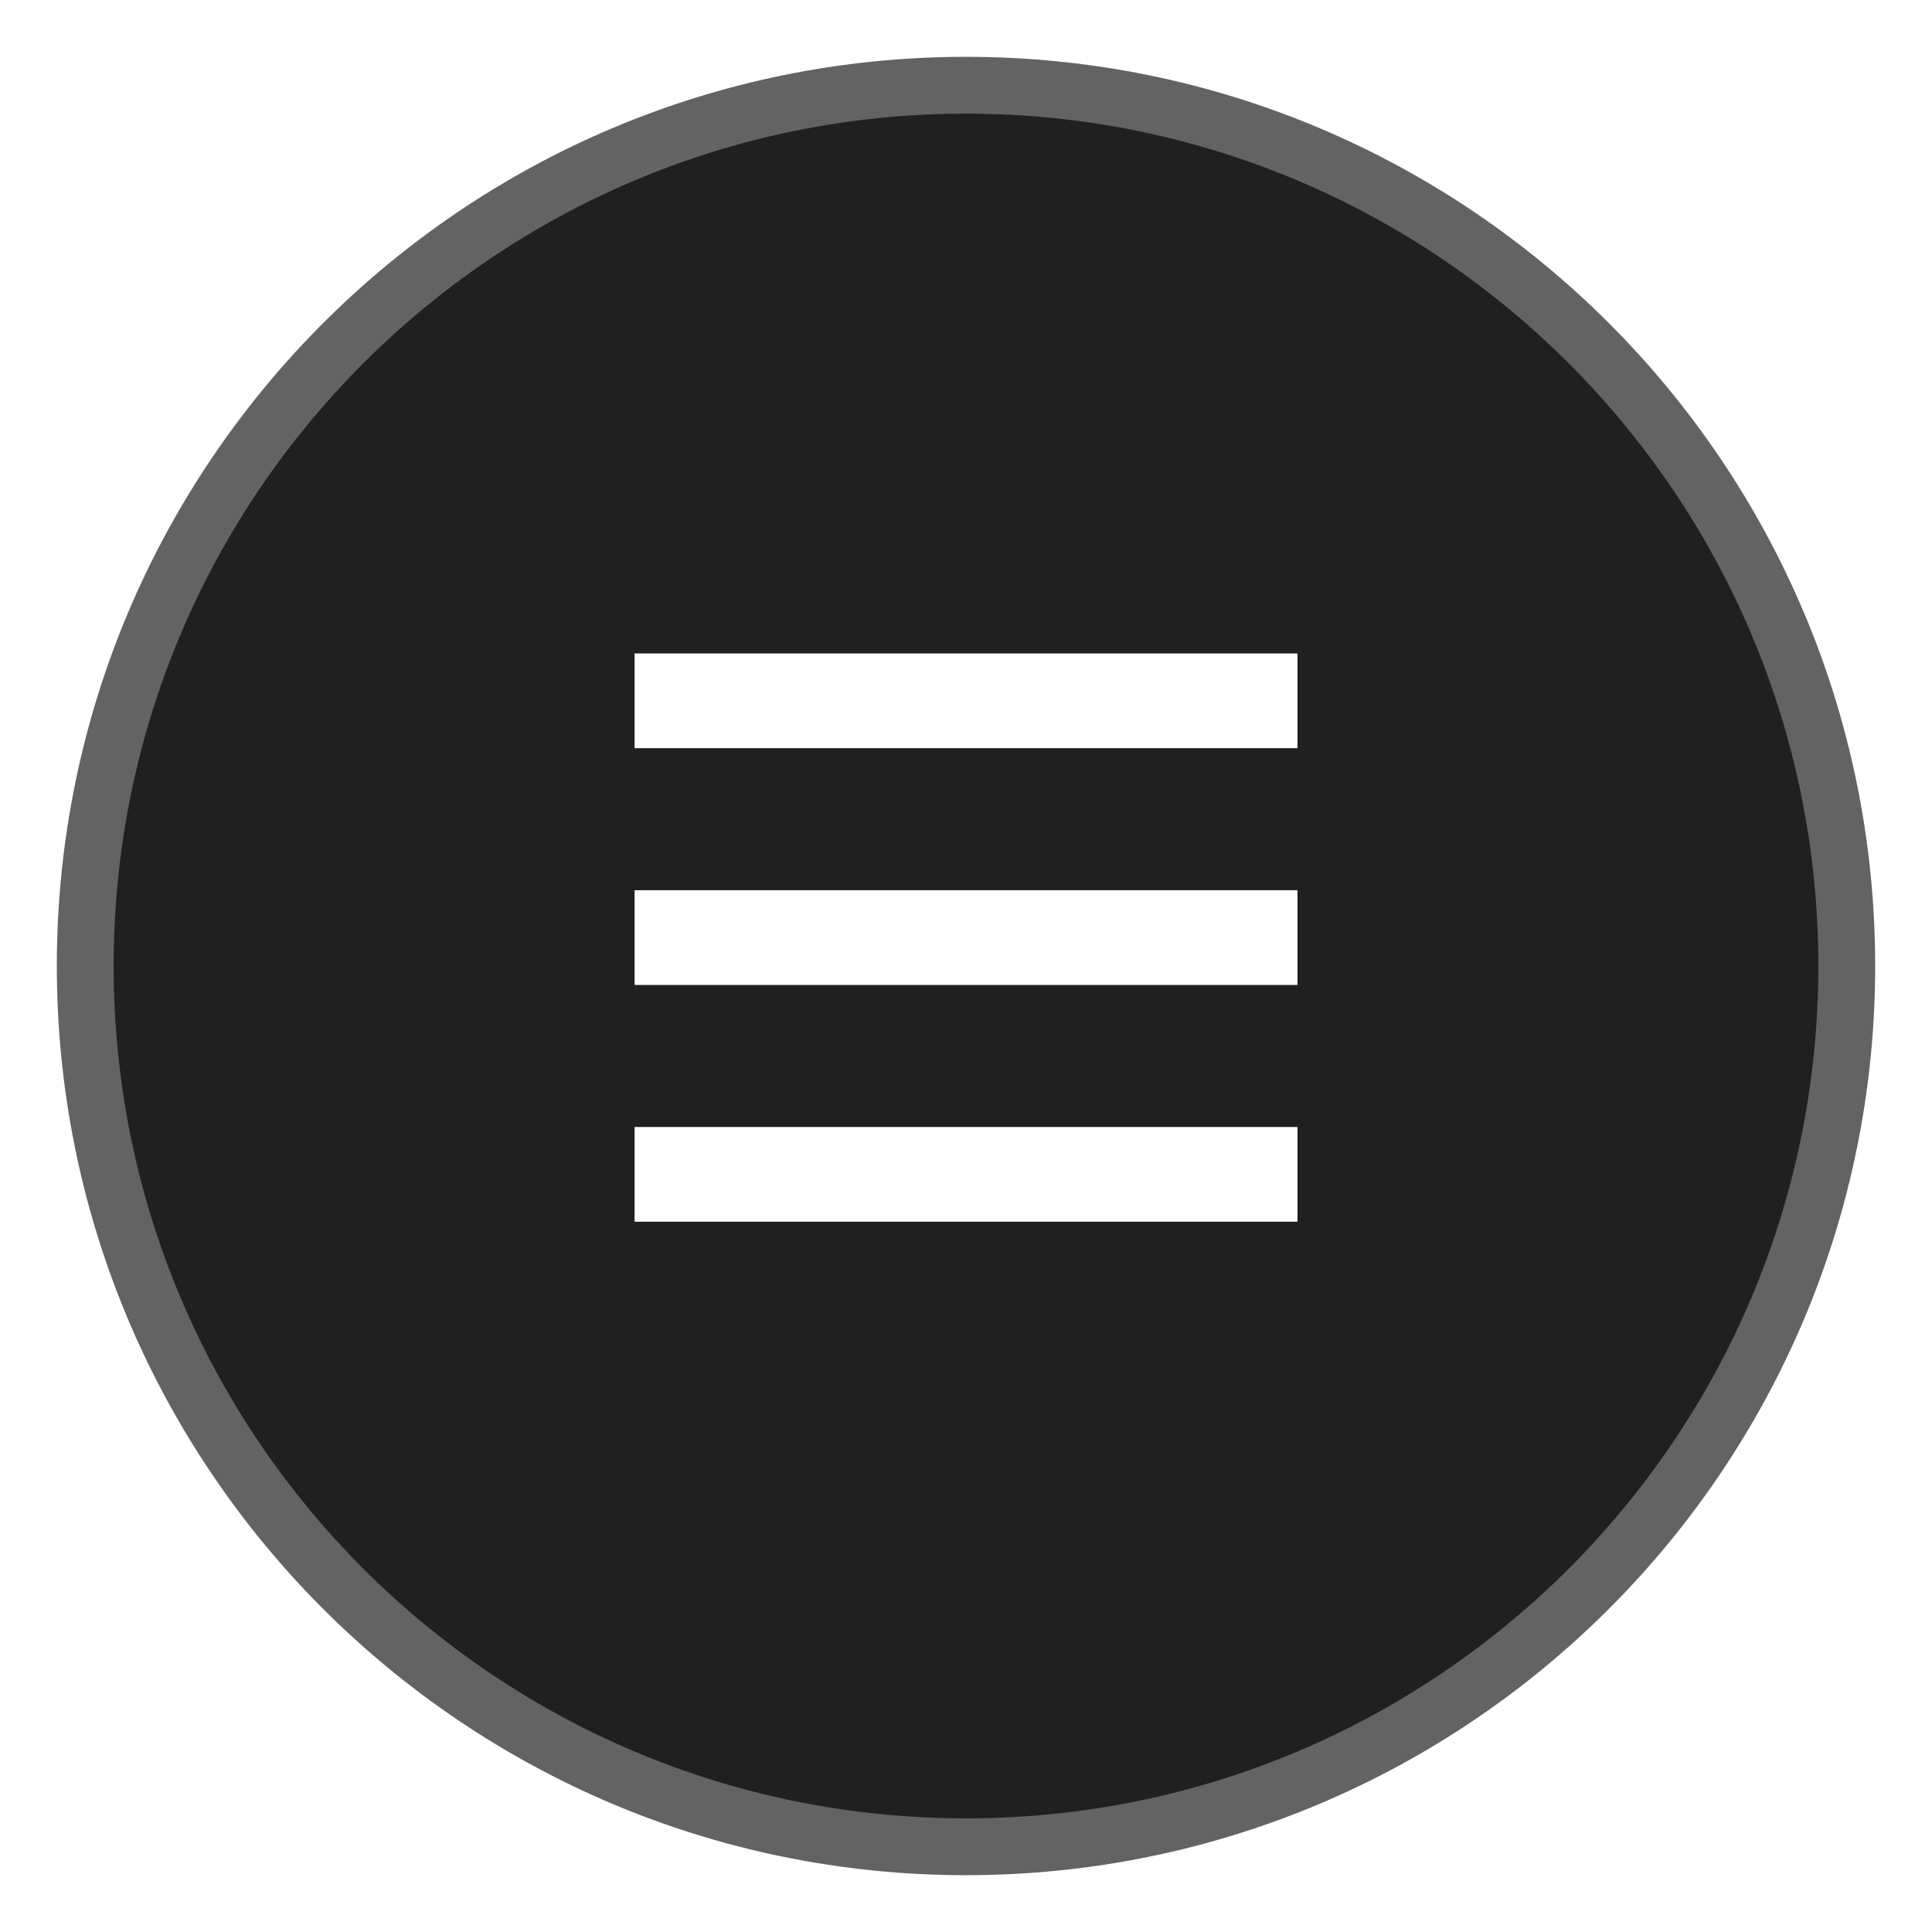 <svg width="68" height="68" viewBox="0 0 68 68" fill="none" xmlns="http://www.w3.org/2000/svg">
<g filter="url(#filter0_d_344_64425)">
<path d="M65 33C65 50.121 51.121 64 34 64C16.879 64 3 50.121 3 33C3 15.879 16.879 2 34 2C51.121 2 65 15.879 65 33Z" fill="#202020" stroke="#636363" stroke-width="2" stroke-miterlimit="10"/>
</g>
<path d="M22.334 43V39.667H45.667V43H22.334ZM22.334 34.667V31.333H45.667V34.667H22.334ZM22.334 26.333V23H45.667V26.333H22.334Z" fill="white"/>
<defs>
<filter id="filter0_d_344_64425" x="0" y="0" width="68" height="68" filterUnits="userSpaceOnUse" color-interpolation-filters="sRGB">
<feFlood flood-opacity="0" result="BackgroundImageFix"/>
<feColorMatrix in="SourceAlpha" type="matrix" values="0 0 0 0 0 0 0 0 0 0 0 0 0 0 0 0 0 0 127 0" result="hardAlpha"/>
<feOffset dy="1"/>
<feGaussianBlur stdDeviation="1"/>
<feColorMatrix type="matrix" values="0 0 0 0 0 0 0 0 0 0 0 0 0 0 0 0 0 0 0.502 0"/>
<feBlend mode="normal" in2="BackgroundImageFix" result="effect1_dropShadow_344_64425"/>
<feBlend mode="normal" in="SourceGraphic" in2="effect1_dropShadow_344_64425" result="shape"/>
</filter>
</defs>
</svg>
